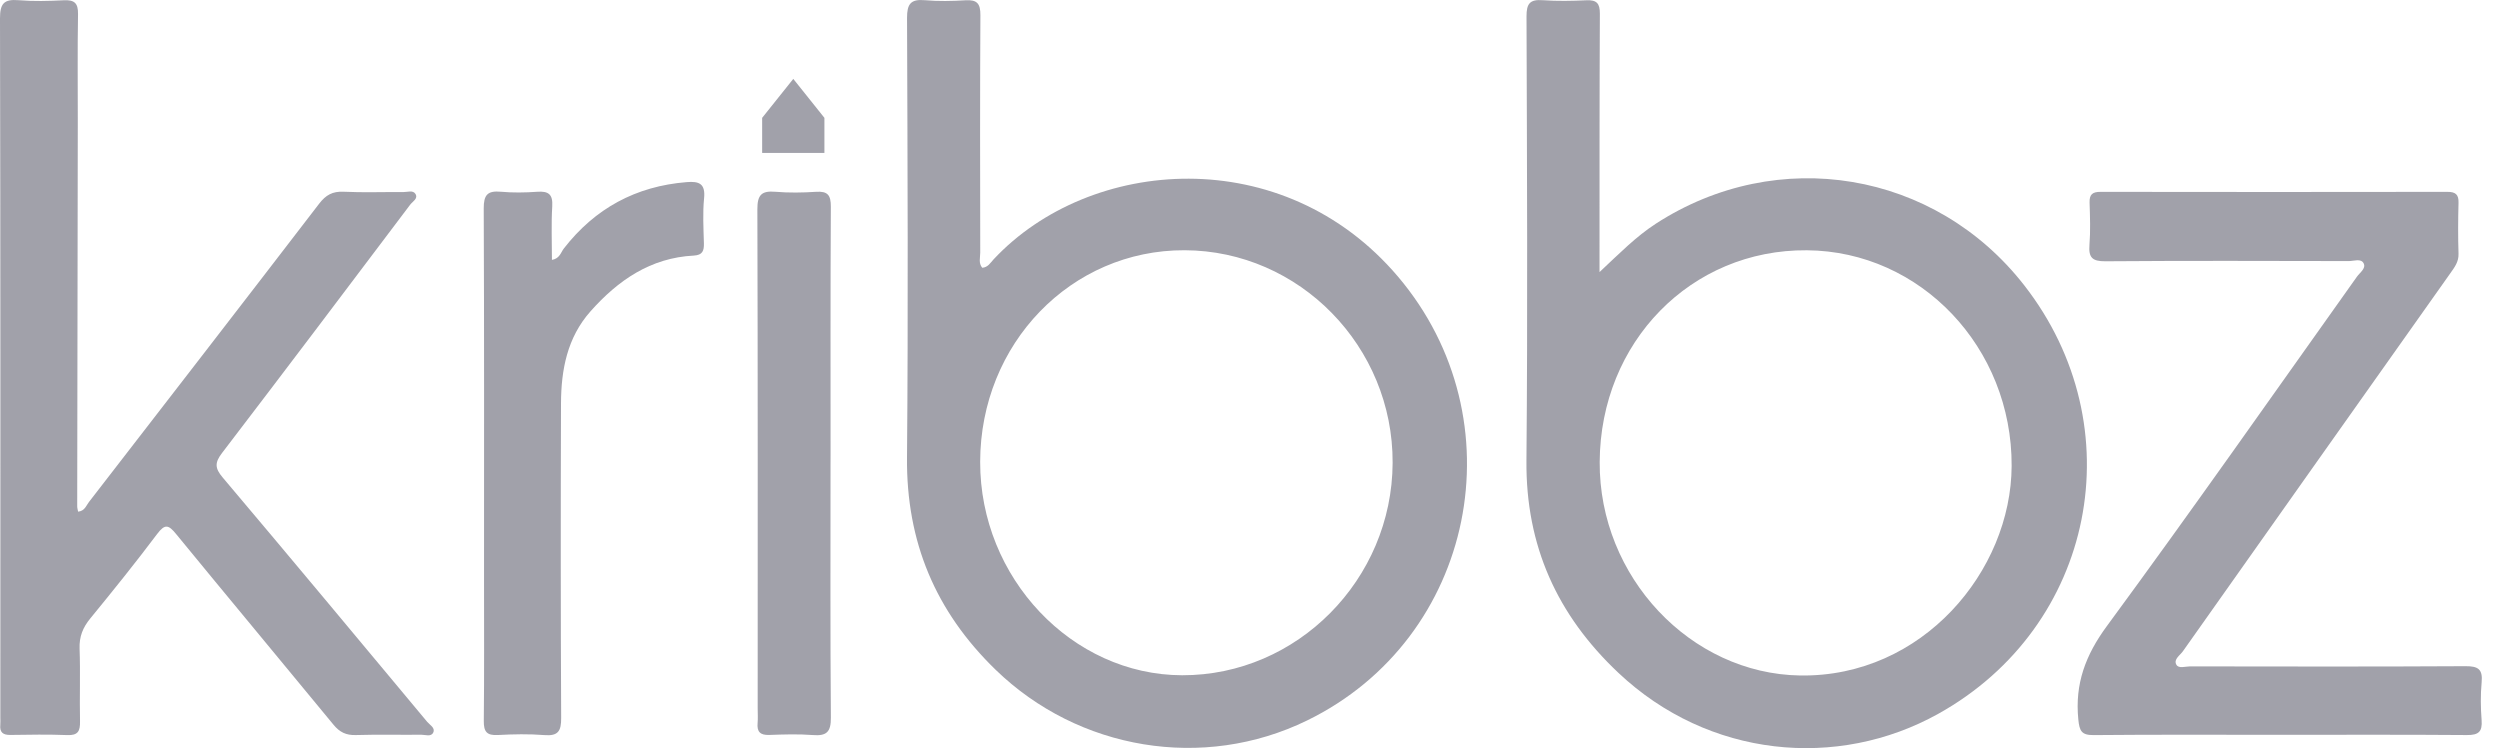 <svg width="137" height="41" viewBox="0 0 137 41" fill="none" xmlns="http://www.w3.org/2000/svg">
<path d="M4.28 28.039C4.645 28.001 4.719 27.71 4.871 27.514C9.085 22.066 13.299 16.621 17.493 11.158C17.856 10.687 18.223 10.479 18.824 10.507C19.914 10.559 21.005 10.516 22.097 10.526C22.326 10.529 22.63 10.405 22.767 10.627C22.927 10.887 22.607 11.043 22.477 11.218C19.05 15.763 15.623 20.305 12.166 24.826C11.761 25.356 11.774 25.659 12.202 26.165C15.96 30.613 19.685 35.088 23.413 39.56C23.556 39.73 23.861 39.884 23.744 40.138C23.626 40.396 23.315 40.262 23.093 40.264C21.895 40.275 20.696 40.245 19.5 40.281C18.967 40.298 18.613 40.125 18.276 39.715C15.405 36.223 12.509 32.754 9.645 29.258C9.236 28.758 9.038 28.697 8.615 29.258C7.434 30.829 6.199 32.364 4.952 33.886C4.54 34.387 4.338 34.885 4.361 35.544C4.41 36.872 4.357 38.204 4.385 39.534C4.395 40.059 4.28 40.307 3.687 40.283C2.651 40.241 1.612 40.26 0.574 40.275C0.168 40.281 -0.026 40.138 0.017 39.718C0.03 39.585 0.019 39.453 0.019 39.318C0.021 26.551 0.03 13.784 1.51943e-05 1.017C-0.002 0.191 0.22 -0.055 1.019 0.011C1.838 0.08 2.67 0.056 3.493 0.015C4.077 -0.014 4.286 0.167 4.276 0.778C4.242 2.744 4.265 4.714 4.263 6.682C4.252 13.703 4.239 20.724 4.231 27.747C4.231 27.84 4.263 27.937 4.28 28.039Z" fill="#A1A1AA"/>
<path d="M124.966 40.268C121.559 40.268 118.151 40.251 114.743 40.283C114.065 40.29 113.956 40.061 113.892 39.427C113.698 37.478 114.28 35.907 115.46 34.304C120.109 27.984 124.61 21.554 129.161 15.161C129.321 14.937 129.673 14.706 129.526 14.427C129.379 14.149 128.993 14.307 128.715 14.307C124.269 14.298 119.823 14.284 115.379 14.318C114.66 14.324 114.447 14.117 114.502 13.421C114.562 12.655 114.534 11.878 114.509 11.107C114.494 10.652 114.668 10.512 115.112 10.514C121.448 10.524 127.784 10.524 134.121 10.514C134.565 10.514 134.74 10.659 134.727 11.114C134.701 12.044 134.697 12.977 134.727 13.906C134.742 14.354 134.503 14.655 134.275 14.979C129.387 21.885 124.497 28.786 119.618 35.696C119.46 35.918 119.102 36.129 119.264 36.424C119.392 36.654 119.755 36.518 120.01 36.518C125.041 36.524 130.074 36.537 135.104 36.507C135.8 36.503 136.062 36.669 135.994 37.391C135.93 38.076 135.94 38.776 135.992 39.464C136.039 40.093 135.832 40.285 135.192 40.281C131.782 40.254 128.374 40.268 124.966 40.268Z" fill="#A1A1AA"/>
<path d="M30.246 14.243C30.675 14.168 30.73 13.835 30.899 13.617C32.609 11.416 34.848 10.204 37.631 9.98C38.307 9.924 38.665 10.059 38.584 10.864C38.503 11.679 38.552 12.511 38.574 13.335C38.584 13.743 38.499 13.98 38.023 14.006C35.654 14.125 33.871 15.359 32.359 17.062C31.08 18.503 30.75 20.269 30.743 22.111C30.724 27.855 30.724 33.597 30.752 39.342C30.756 40.057 30.594 40.345 29.832 40.283C28.986 40.215 28.129 40.234 27.28 40.279C26.676 40.311 26.506 40.099 26.512 39.506C26.54 36.9 26.525 34.295 26.525 31.689C26.525 24.935 26.538 18.181 26.508 11.427C26.504 10.678 26.717 10.441 27.446 10.507C28.105 10.567 28.779 10.556 29.44 10.509C30.058 10.464 30.302 10.648 30.263 11.305C30.204 12.274 30.246 13.248 30.246 14.243Z" fill="#A1A1AA"/>
<path d="M45.513 25.445C45.513 30.071 45.494 34.699 45.532 39.325C45.539 40.112 45.298 40.341 44.545 40.281C43.752 40.219 42.948 40.247 42.152 40.275C41.66 40.292 41.472 40.102 41.517 39.621C41.54 39.357 41.521 39.09 41.521 38.825C41.521 29.706 41.532 20.585 41.504 11.466C41.502 10.68 41.734 10.445 42.489 10.509C43.229 10.571 43.98 10.56 44.722 10.511C45.362 10.469 45.534 10.697 45.53 11.329C45.505 15.848 45.515 20.369 45.515 24.89C45.511 25.074 45.511 25.259 45.513 25.445Z" fill="#A1A1AA"/>
<path d="M76.612 15.161C70.332 7.753 59.725 8.569 54.449 14.213C54.278 14.396 54.142 14.652 53.826 14.674C53.611 14.415 53.719 14.112 53.717 13.837C53.709 9.502 53.7 5.168 53.726 0.833C53.73 0.201 53.547 -0.023 52.916 0.015C52.173 0.06 51.421 0.077 50.683 0.011C49.907 -0.057 49.704 0.216 49.706 0.986C49.734 9.017 49.774 17.05 49.704 25.08C49.663 29.687 51.261 33.503 54.56 36.703C59.1 41.107 65.941 42.26 71.633 39.48C80.852 34.981 83.259 23.001 76.612 15.161ZM64.785 37.004C58.744 36.991 53.7 31.663 53.713 25.306C53.726 18.83 58.693 13.692 64.917 13.713C71.208 13.735 76.346 18.988 76.316 25.368C76.286 31.766 71.082 37.017 64.785 37.004Z" fill="#A1A1AA"/>
<path d="M110.926 15.632C106.039 9.367 97.423 7.93 90.742 12.257C89.646 12.968 88.74 13.894 87.654 14.91C87.654 14.571 87.654 14.441 87.654 14.313C87.656 9.789 87.65 5.266 87.673 0.745C87.675 0.181 87.494 -0.009 86.94 0.015C86.142 0.051 85.34 0.068 84.545 0.011C83.837 -0.041 83.651 0.196 83.653 0.903C83.679 9.017 83.722 17.133 83.649 25.246C83.609 29.908 85.332 33.708 88.688 36.871C93.629 41.532 100.692 42.195 106.22 39.115C114.816 34.329 116.972 23.383 110.926 15.632ZM98.647 37.017C92.65 36.925 87.624 31.618 87.663 25.312C87.701 18.74 92.67 13.664 99.018 13.715C105.258 13.764 110.265 19.054 110.238 25.532C110.214 31.294 105.348 37.119 98.647 37.017Z" fill="#A1A1AA"/>
<path d="M45.178 8.379H41.766V6.458L43.472 4.323L45.178 6.458V8.379Z" fill="#A1A1AA"/>
</svg>
